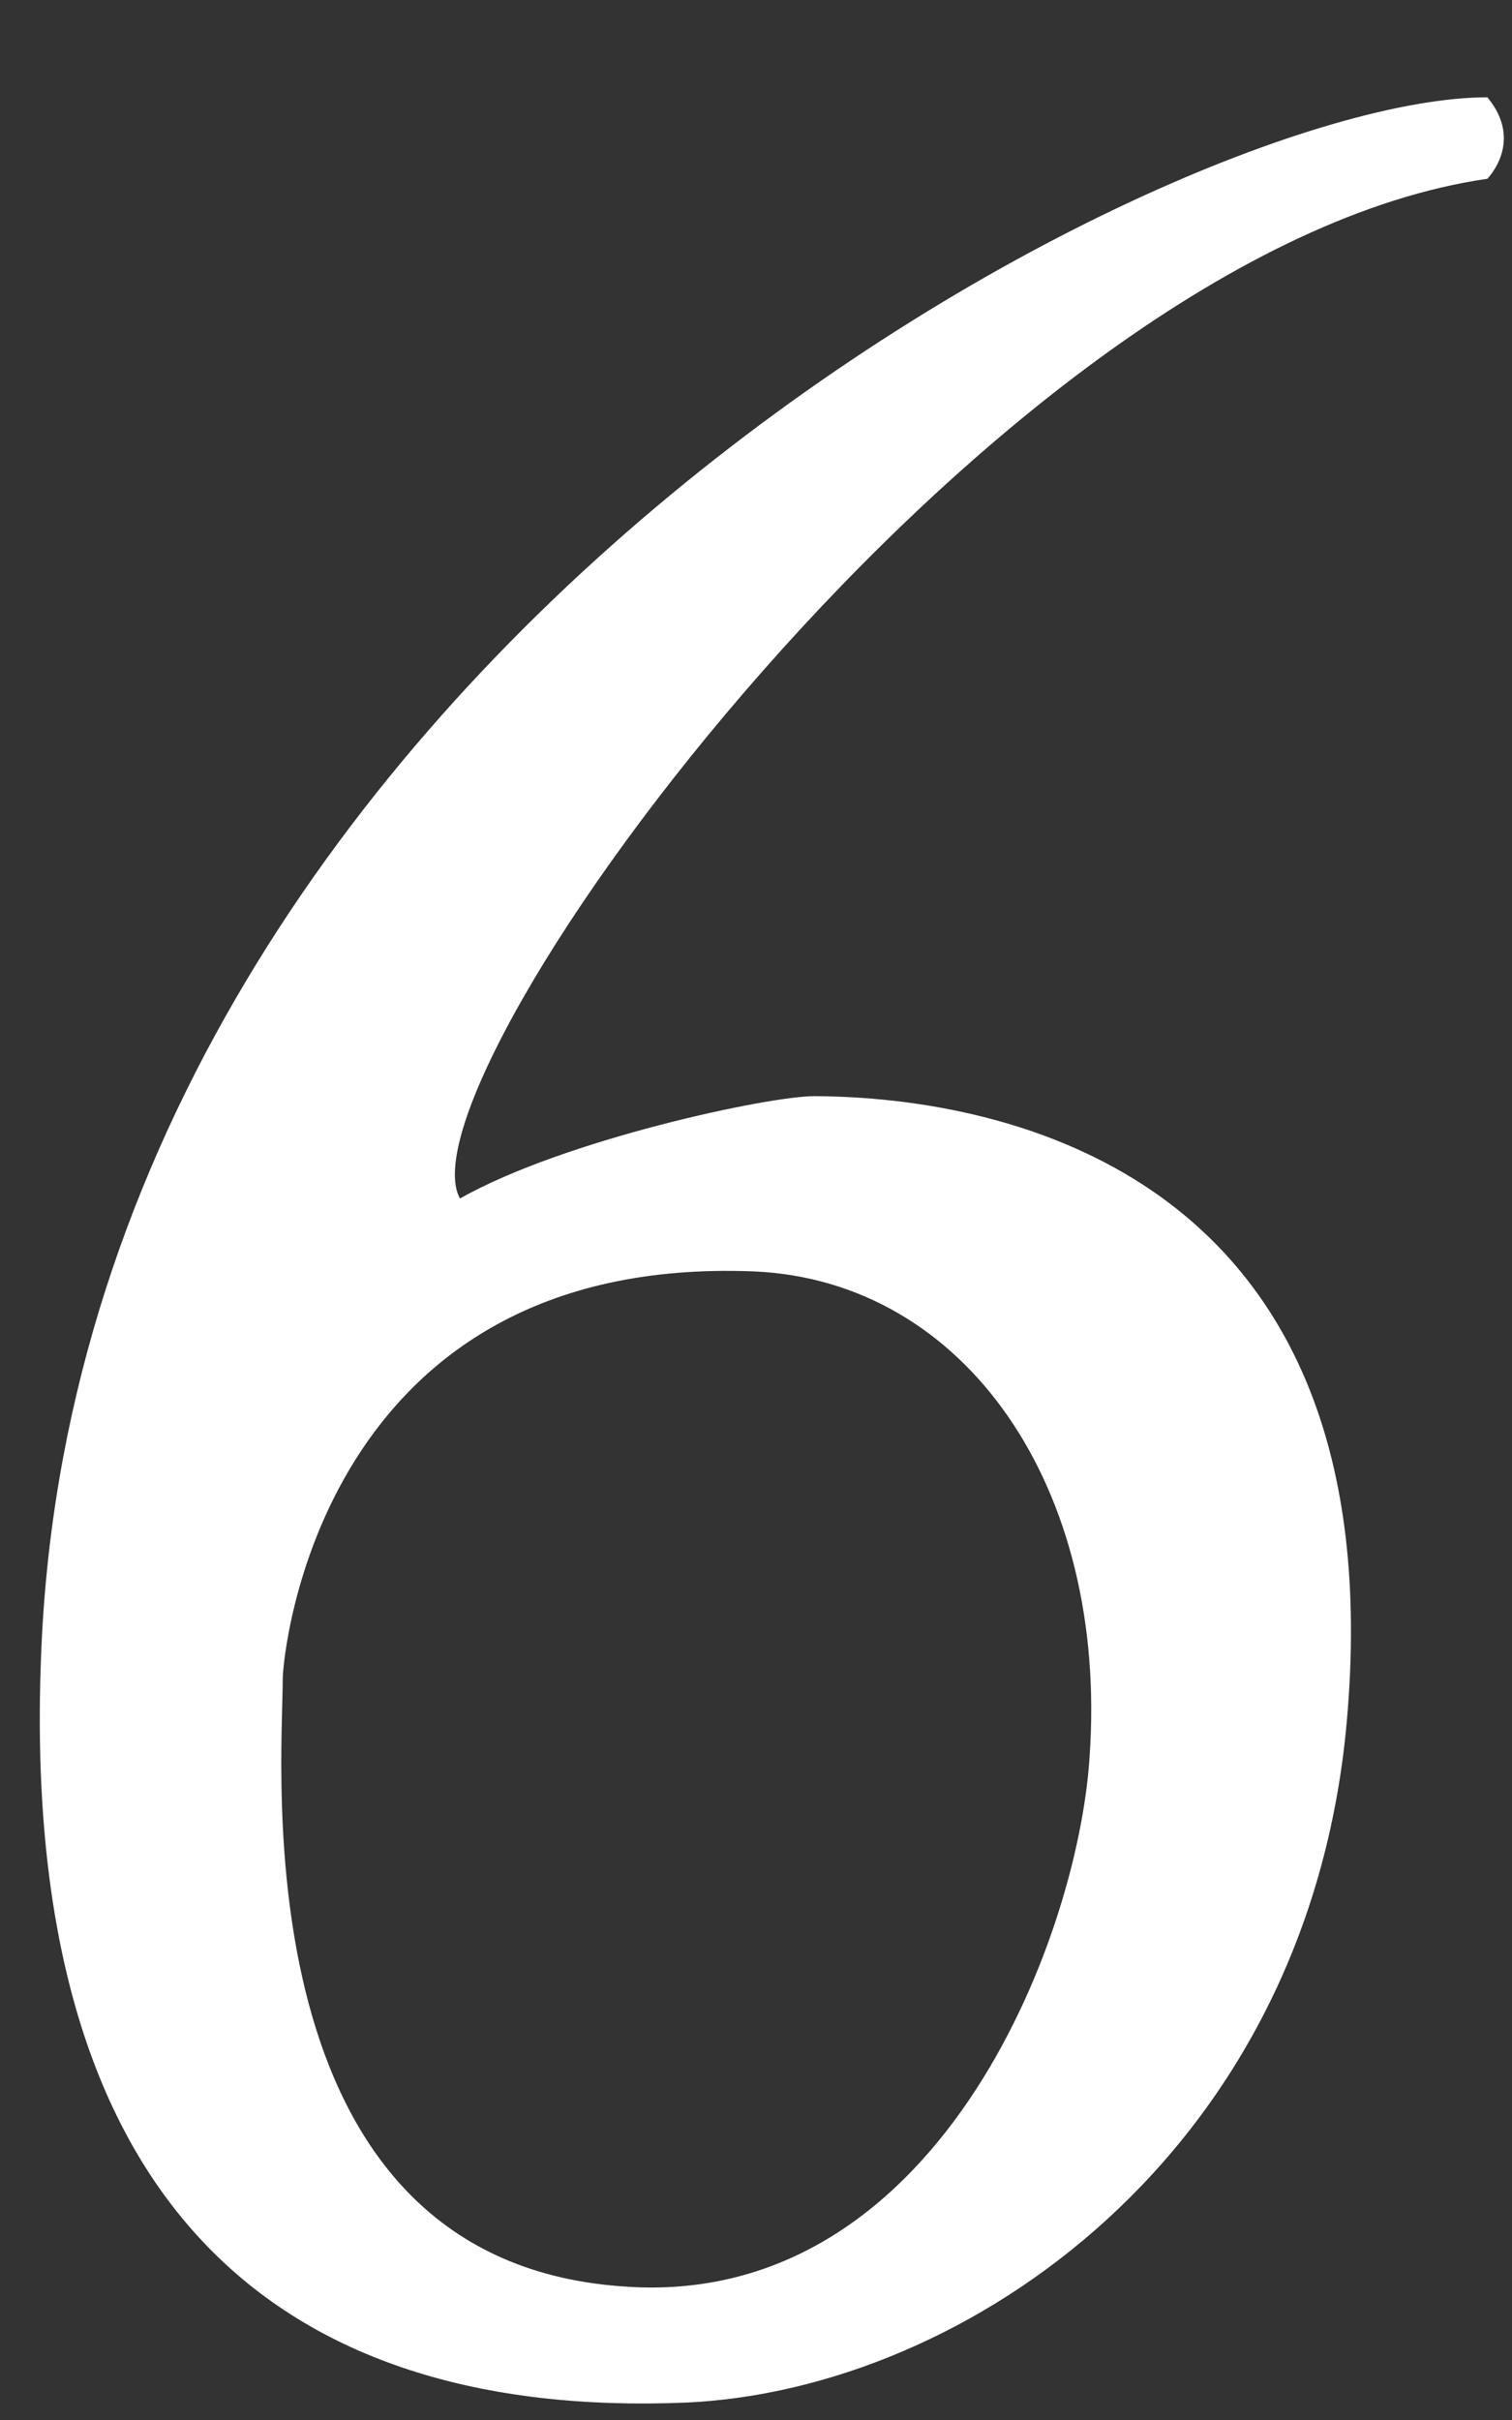 <svg width="15" height="24" viewBox="0 0 15 24" fill="none" xmlns="http://www.w3.org/2000/svg">
<rect x="0" y="0" width="15" height="24" fill="#333333" stroke="none"/>
<path d="M14.756 0.965C11.536 0.965 0.747 6.65 0.406 16.462C0.204 21.847 2.747 23.998 6.814 23.827C9.594 23.697 12.98 21.353 13.361 17.073C13.845 11.648 9.971 10.88 8.083 10.871C7.644 10.867 5.603 11.298 4.563 11.886C3.903 10.683 9.863 2.478 14.756 1.773C14.756 1.769 15.123 1.409 14.756 0.965ZM7.478 12.609C9.576 12.699 10.998 14.751 10.809 17.428C10.693 19.242 9.285 22.934 6.15 22.673C2.379 22.386 2.805 17.504 2.805 16.651C2.805 16.413 3.168 12.439 7.478 12.609Z" fill="white"/>
</svg>
